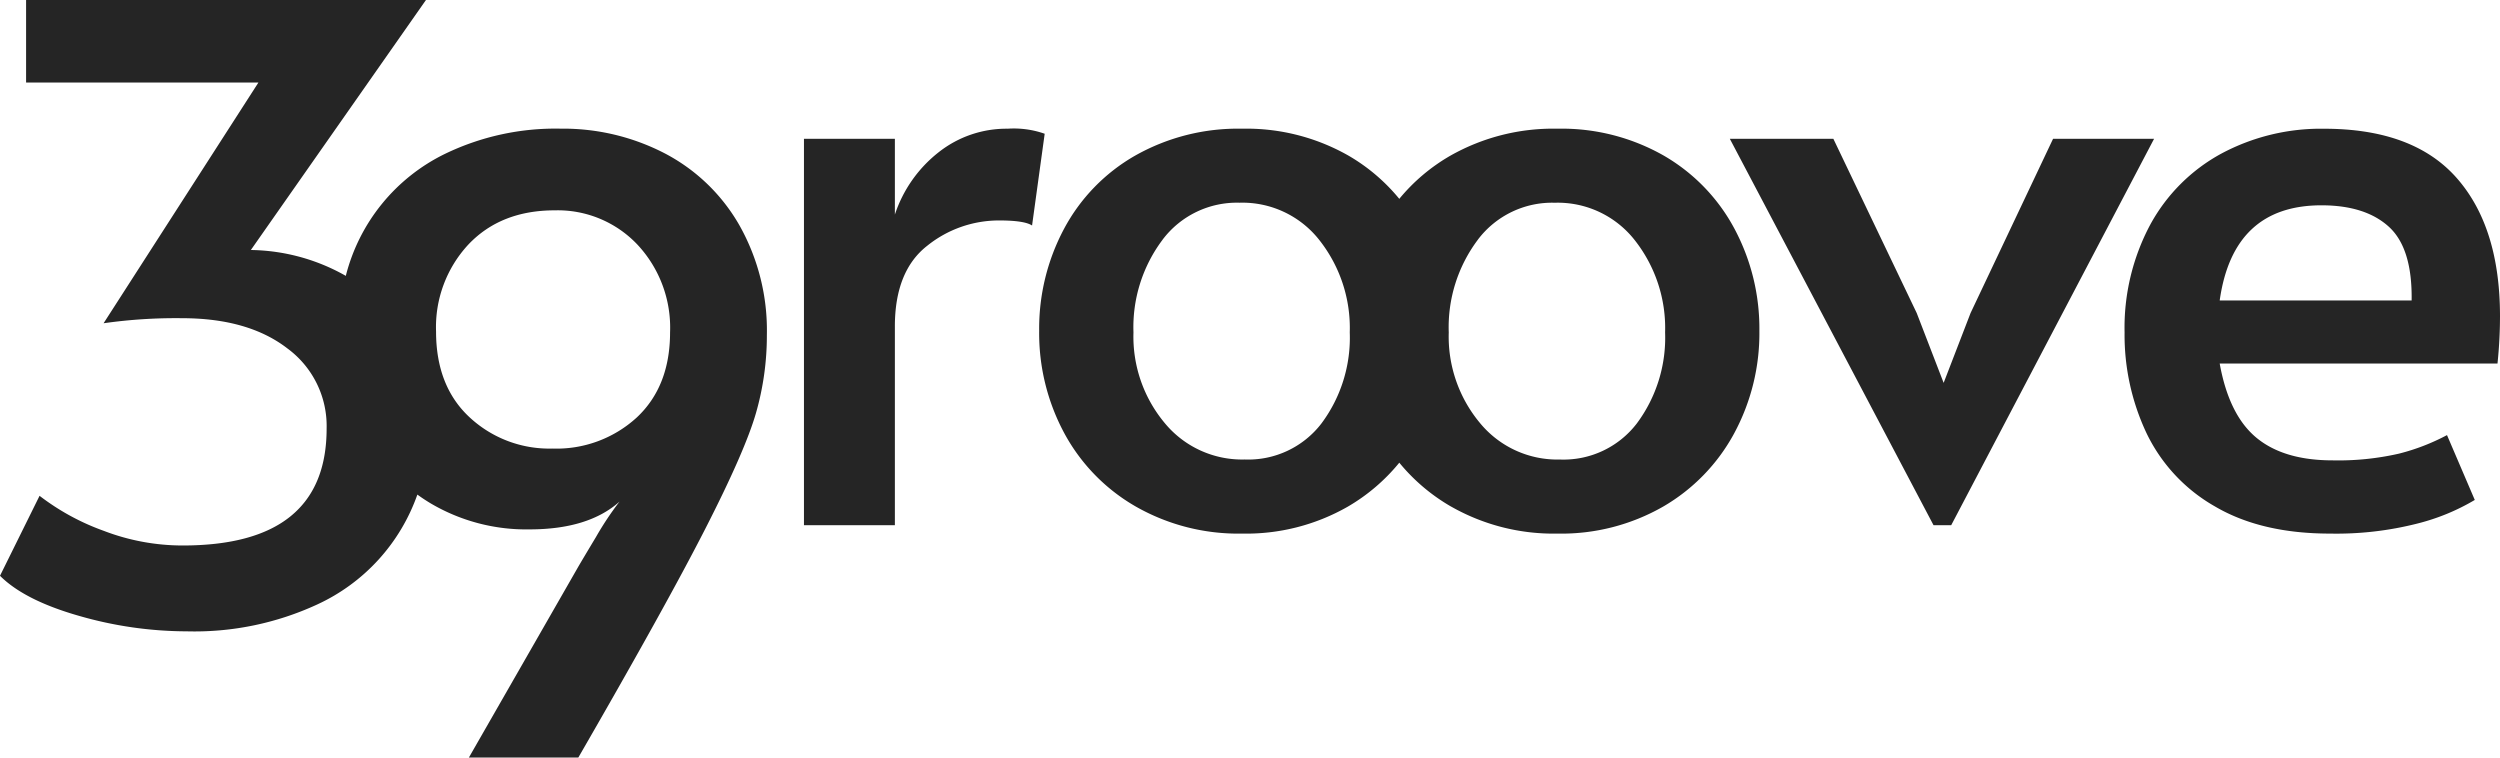 <svg xmlns="http://www.w3.org/2000/svg" viewBox="0 0 320 96.965">
  <defs>
    <style>
      .cls-1 {
        fill: #252525;
      }
    </style>
  </defs>
  <path id="Logo" class="cls-1" d="M60.018,96.965l13.9-24.247q.428-.752,2.37-3.986A39.47,39.47,0,0,1,79.3,64.206q-3.987,3.557-11.529,3.556a24.05,24.05,0,0,1-12.66-3.339q-.876-.527-1.689-1.116a24.385,24.385,0,0,1-12.8,14.057,37.456,37.456,0,0,1-16.7,3.448,50.1,50.1,0,0,1-13.846-1.994Q3.123,76.826,0,73.7L5.063,63.464a30.213,30.213,0,0,0,8.191,4.473,28.234,28.234,0,0,0,10.128,1.886q18.425,0,18.426-14.979A12.319,12.319,0,0,0,36.8,44.609q-5.008-3.879-13.522-3.88a65.578,65.578,0,0,0-10.019.647L33.081,10.56H3.339V0H54.523L32.11,32a25.293,25.293,0,0,1,12.013,3.232l.14.081A23.876,23.876,0,0,1,56.947,19.7a32.479,32.479,0,0,1,14.815-3.232,28.259,28.259,0,0,1,13.362,3.18,23.548,23.548,0,0,1,9.535,9.213,27.411,27.411,0,0,1,3.5,14.008,35.968,35.968,0,0,1-1.4,10.019q-1.4,4.848-6.465,14.764T74.026,96.965Zm-.055-65.677a15.521,15.521,0,0,0-4.147,11.151q0,7.006,4.308,10.991a14.973,14.973,0,0,0,10.56,3.986,15.208,15.208,0,0,0,10.829-3.985q4.252-3.984,4.256-10.883a15.557,15.557,0,0,0-4.2-11.26,14.04,14.04,0,0,0-10.558-4.364Q64.109,26.923,59.963,31.287ZM283.473,64.8a21.471,21.471,0,0,1-8.727-9.374,29.473,29.473,0,0,1-2.8-12.876,27.988,27.988,0,0,1,3.285-13.792,22.683,22.683,0,0,1,9.107-9.1,26.987,26.987,0,0,1,13.145-3.18q11.419,0,16.97,6.3T320,40.5a59.316,59.316,0,0,1-.321,6.034H284.122q1.182,6.575,4.686,9.484t9.753,2.908a34.859,34.859,0,0,0,8.514-.862,27.3,27.3,0,0,0,6.141-2.371l3.556,8.3a27.512,27.512,0,0,1-7.327,3.016A42.128,42.128,0,0,1,298.238,68.3Q289.4,68.3,283.473,64.8Zm.649-26.344h24.567q.1-6.682-2.912-9.428t-8.62-2.748Q285.845,26.277,284.122,38.454Zm-98.359,26.4a24.174,24.174,0,0,1-6.653-5.633,24.2,24.2,0,0,1-6.6,5.633A26.208,26.208,0,0,1,158.982,68.3a26.483,26.483,0,0,1-13.576-3.448,23.917,23.917,0,0,1-9.16-9.373,27,27,0,0,1-3.232-13.144,27.114,27.114,0,0,1,3.18-13.039,23.539,23.539,0,0,1,9.1-9.374,26.7,26.7,0,0,1,13.683-3.449,26.406,26.406,0,0,1,13.632,3.449,23.9,23.9,0,0,1,6.5,5.531,23.888,23.888,0,0,1,6.546-5.531,26.693,26.693,0,0,1,13.683-3.449,26.411,26.411,0,0,1,13.632,3.449,23.669,23.669,0,0,1,9.051,9.374,27.136,27.136,0,0,1,3.18,13.039,26.994,26.994,0,0,1-3.232,13.144,24.028,24.028,0,0,1-9.1,9.373A26.2,26.2,0,0,1,199.34,68.3,26.486,26.486,0,0,1,185.763,64.852Zm3.394-34.159a18.635,18.635,0,0,0-3.717,11.853,17.255,17.255,0,0,0,3.986,11.583,12.827,12.827,0,0,0,10.237,4.686,11.814,11.814,0,0,0,9.86-4.631,18.369,18.369,0,0,0,3.61-11.637,18.161,18.161,0,0,0-3.879-11.8,12.521,12.521,0,0,0-10.236-4.8A11.909,11.909,0,0,0,189.156,30.693Zm-40.356,0a18.63,18.63,0,0,0-3.717,11.853,17.246,17.246,0,0,0,3.987,11.583A12.824,12.824,0,0,0,159.3,58.815a11.809,11.809,0,0,0,9.859-4.631,18.357,18.357,0,0,0,3.61-11.637,18.16,18.16,0,0,0-3.878-11.8,12.523,12.523,0,0,0-10.235-4.8A11.91,11.91,0,0,0,148.8,30.693Zm98.692,36.53L221.417,17.766H234.67l10.668,22.3,3.448,8.942,3.448-8.942,10.559-22.3h12.93L249.756,67.223Zm-144.586,0V17.766h11.637v9.7a16.843,16.843,0,0,1,5.6-7.975,14.01,14.01,0,0,1,8.836-3.017,11.861,11.861,0,0,1,4.74.647l-1.616,11.745q-.969-.648-4.2-.647a14.633,14.633,0,0,0-9.214,3.234q-4.147,3.23-4.146,10.343V67.222Z"/>
</svg>
